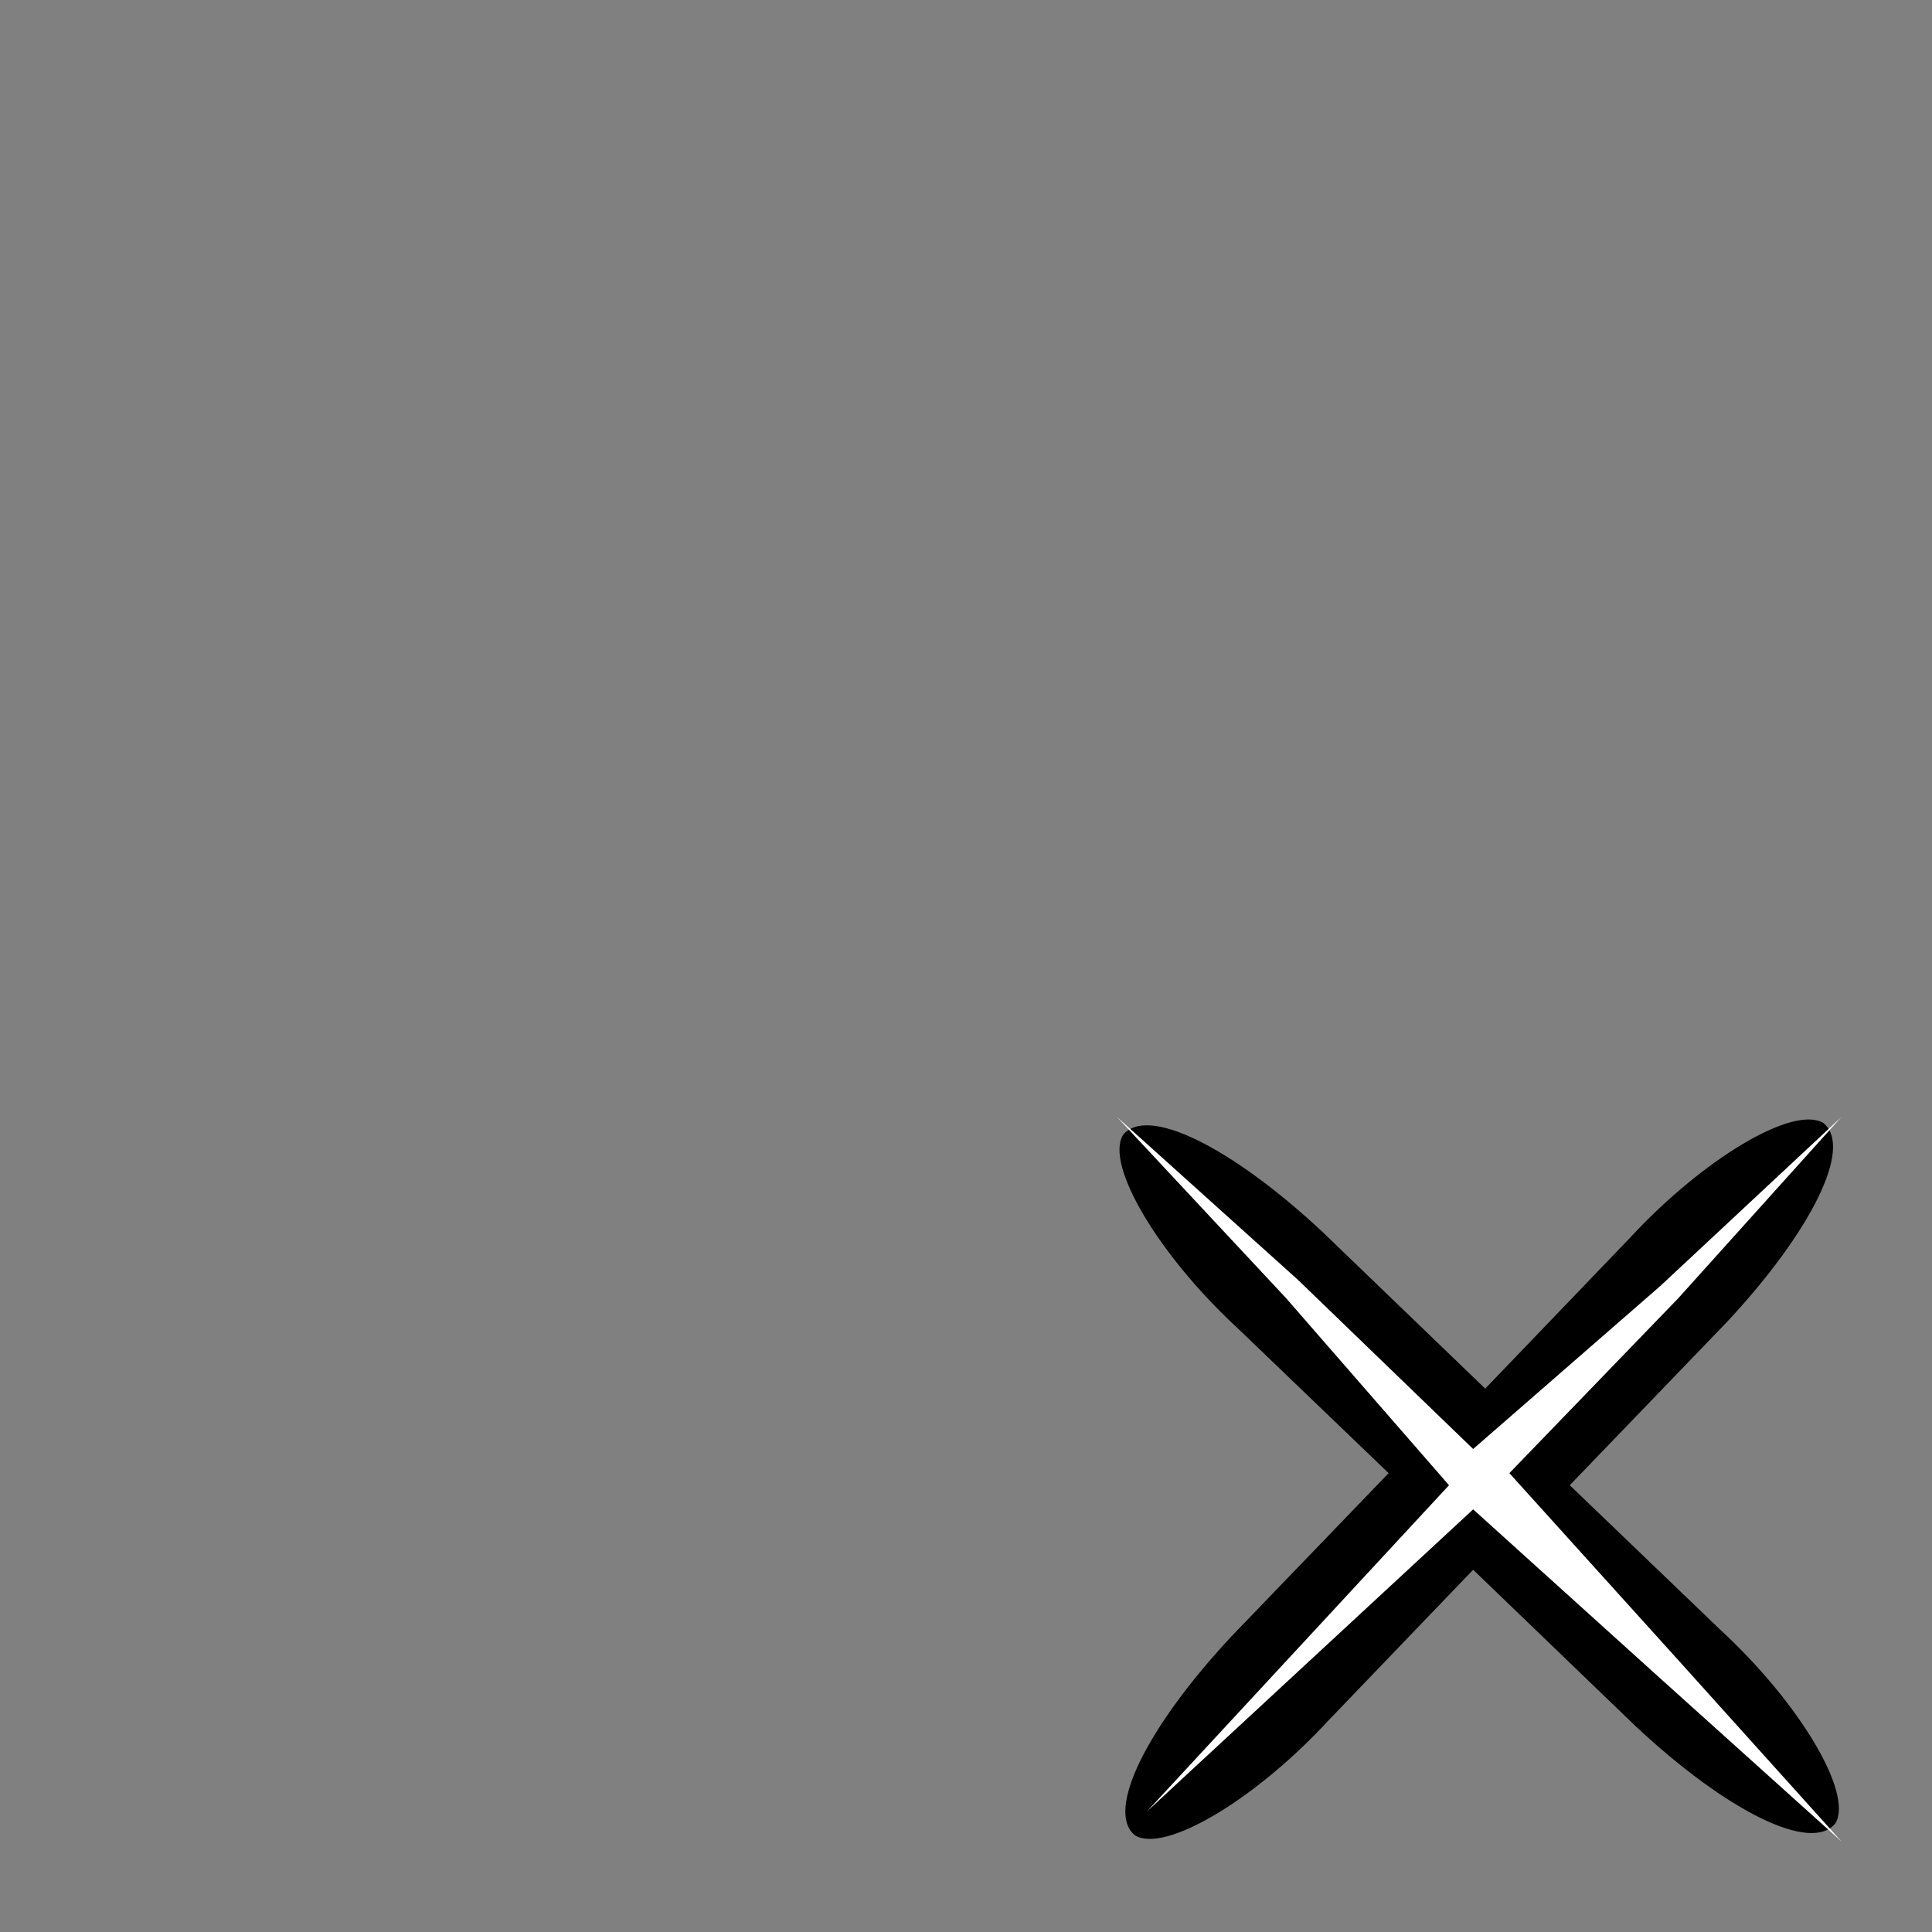 <?xml version="1.0" standalone="no"?>
<!DOCTYPE svg PUBLIC "-//W3C//DTD SVG 20010904//EN"
 "http://www.w3.org/TR/2001/REC-SVG-20010904/DTD/svg10.dtd">
<svg version="1.0" xmlns="http://www.w3.org/2000/svg"
 width="32pt" height="32pt" viewBox="0 0 32 32"
 preserveAspectRatio="xMidYMid meet">
<rect x="0" y="0" width="32" height="32" fill="#808080" stroke="none"/>
<g transform="translate(0,32) scale(0.1,-0.1)"
fill="#000000" stroke="none">
<path fill="#000000" stroke="none" d="M186 132 c-3 -5 6 -20 19 -32 l25 -24
-26 -27 c-14 -15 -21 -29 -16 -33 5 -3 20 6 32 19 l24 25 27 -26 c15 -14 29
-21 33 -16 3 5 -6 20 -19 32 l-25 24 26 27 c14 15 21 29 16 33 -5 3 -20 -6
-32 -19 l-24 -25 -27 26 c-15 14 -29 21 -33 16z"/>
<path fill="#ffffff" stroke="none" d="M275 107 l30 28 -27 -30 -28 -29 28
-31 27 -30 -30 27 -31 28 -27 -25 -27 -25 25 27 25 27 -27 31 -28 30 30 -27
29 -28 31 27z"/>
</g>
</svg>
